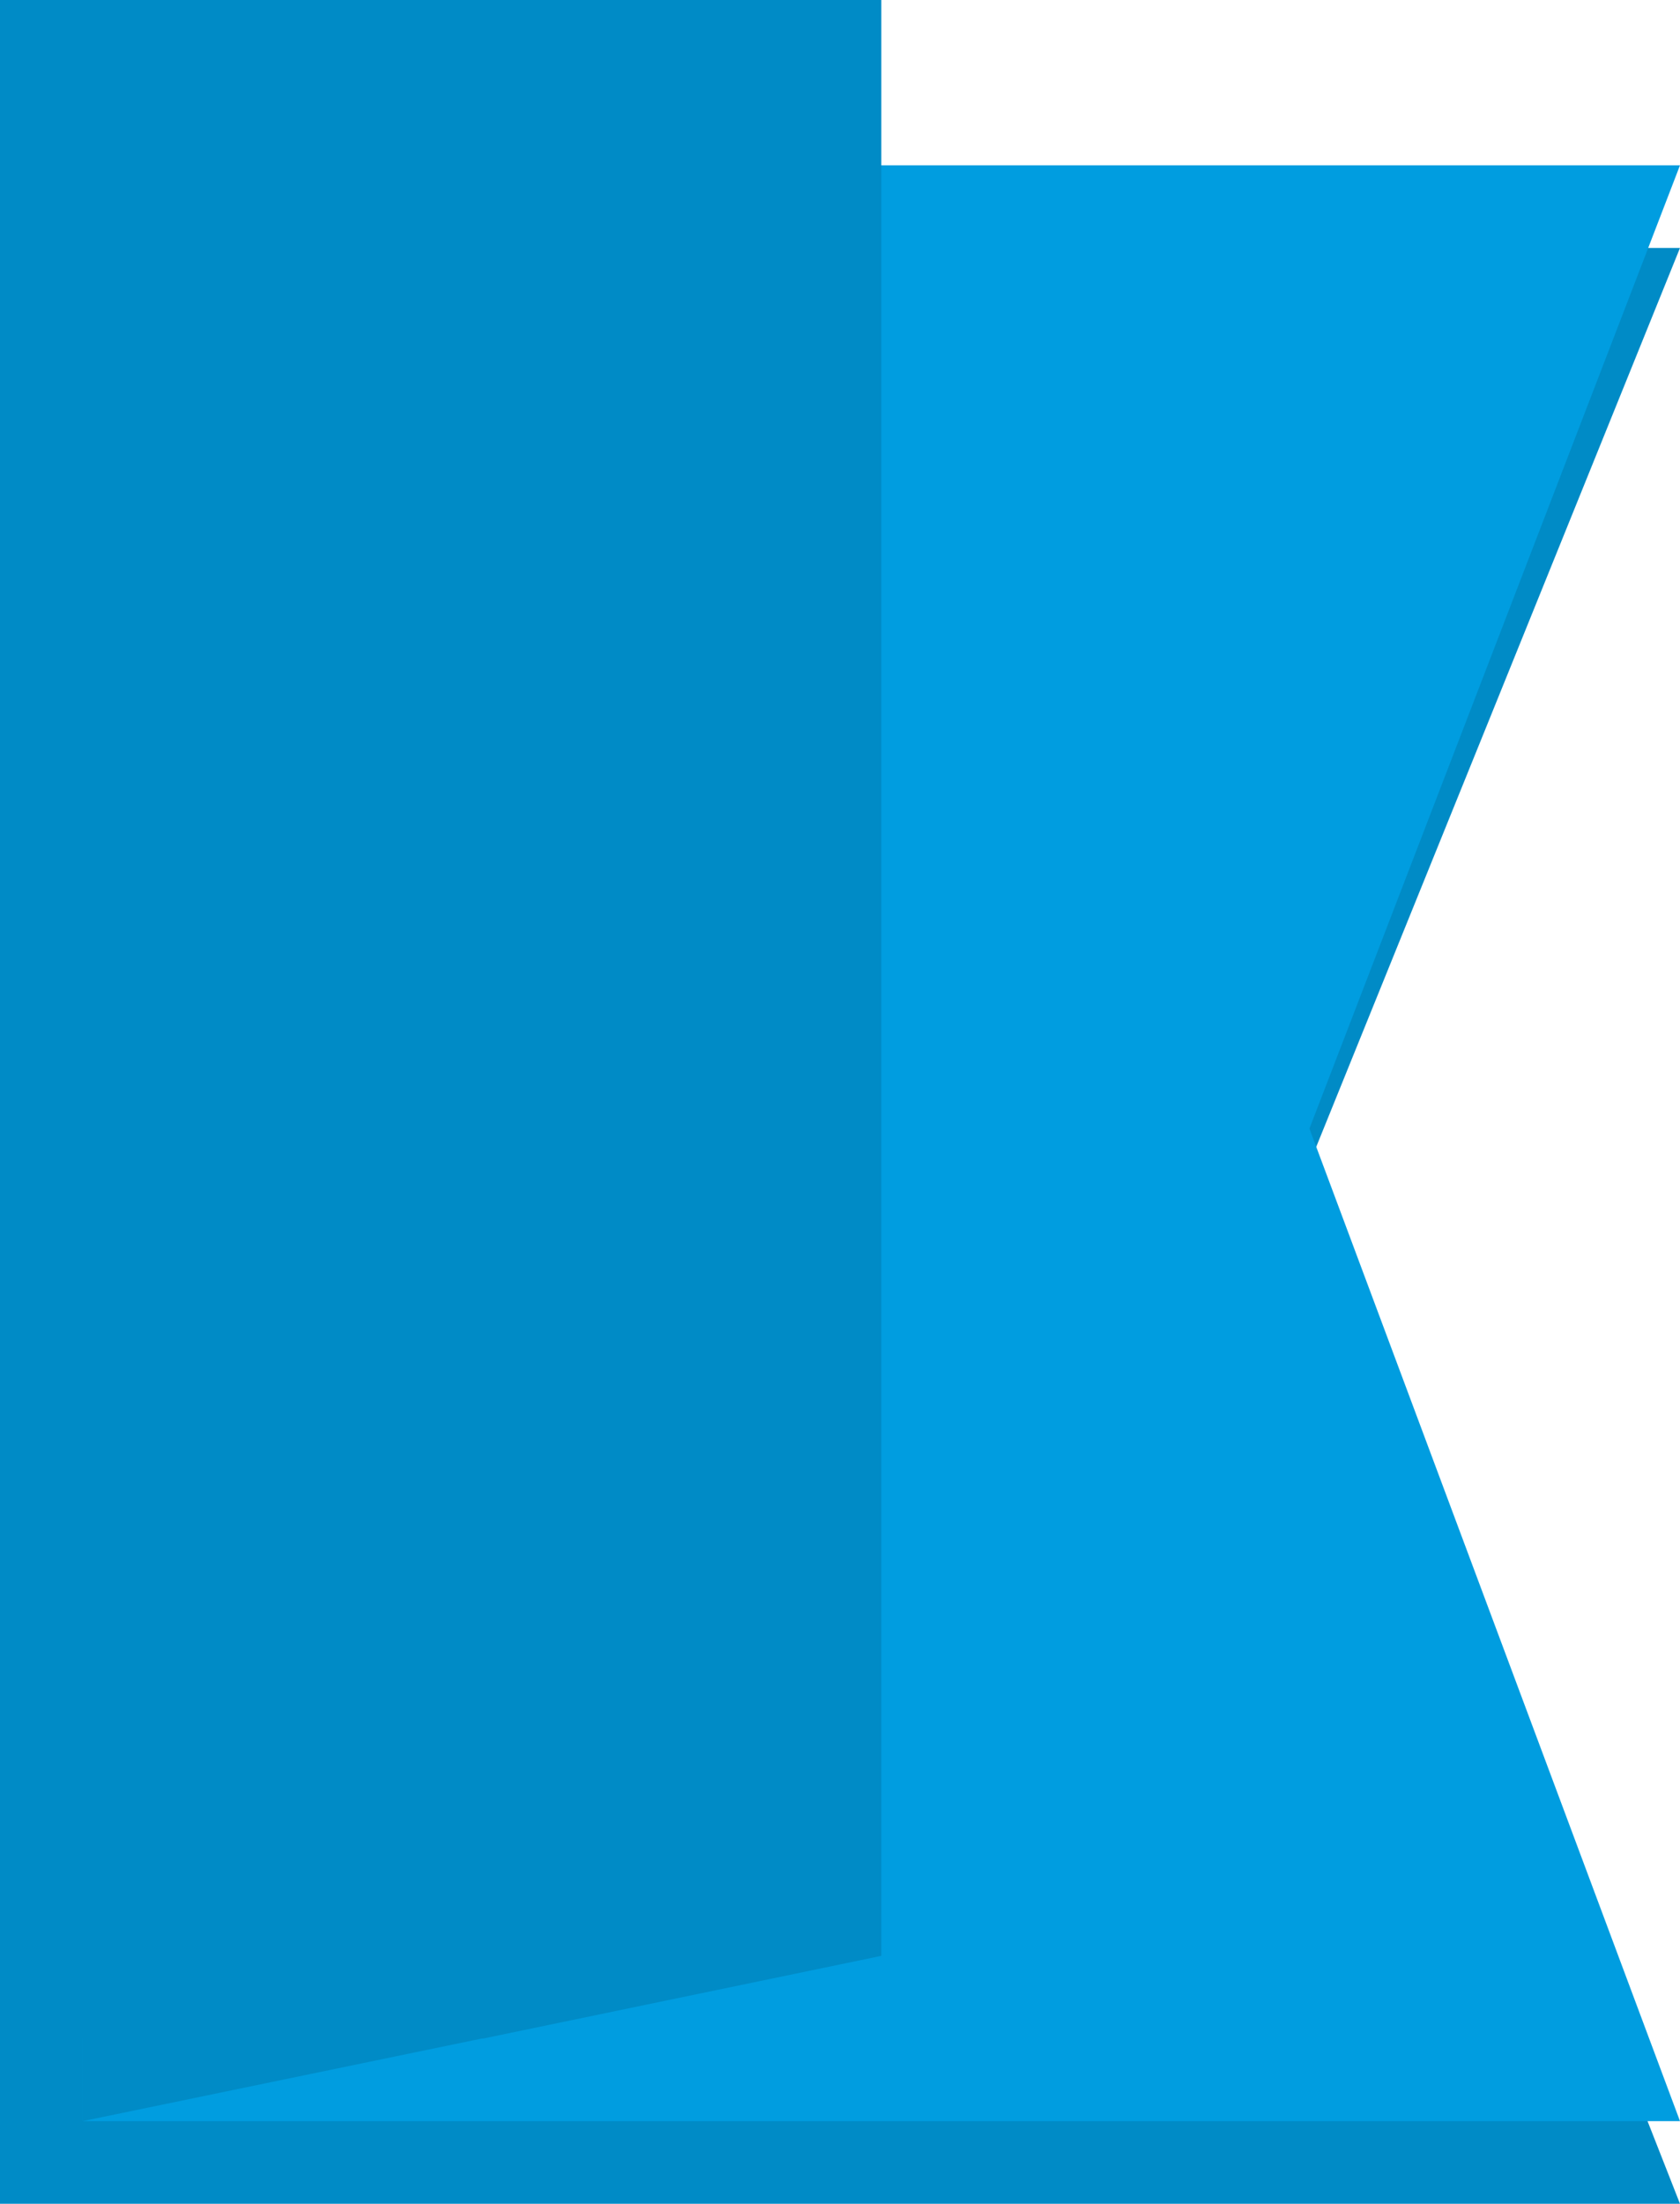 <svg xmlns="http://www.w3.org/2000/svg" viewBox="0 0 122 160"><defs><style>.cls-1{fill:#008bc6;}.cls-2{fill:#009de0;}</style></defs><g id="Слой_2" data-name="Слой 2"><g id="Settings"><path class="cls-1" d="M0,160H122q-14.15-36-28.31-72.06Q107.85,53,122,18H0Z"/><path class="cls-2" d="M6,154H122L95.09,81.94,122,12H6Z"/><path class="cls-1" d="M64,74v68l-28.9,6H35L6,154v-6H0V0H64Z"/></g></g></svg>